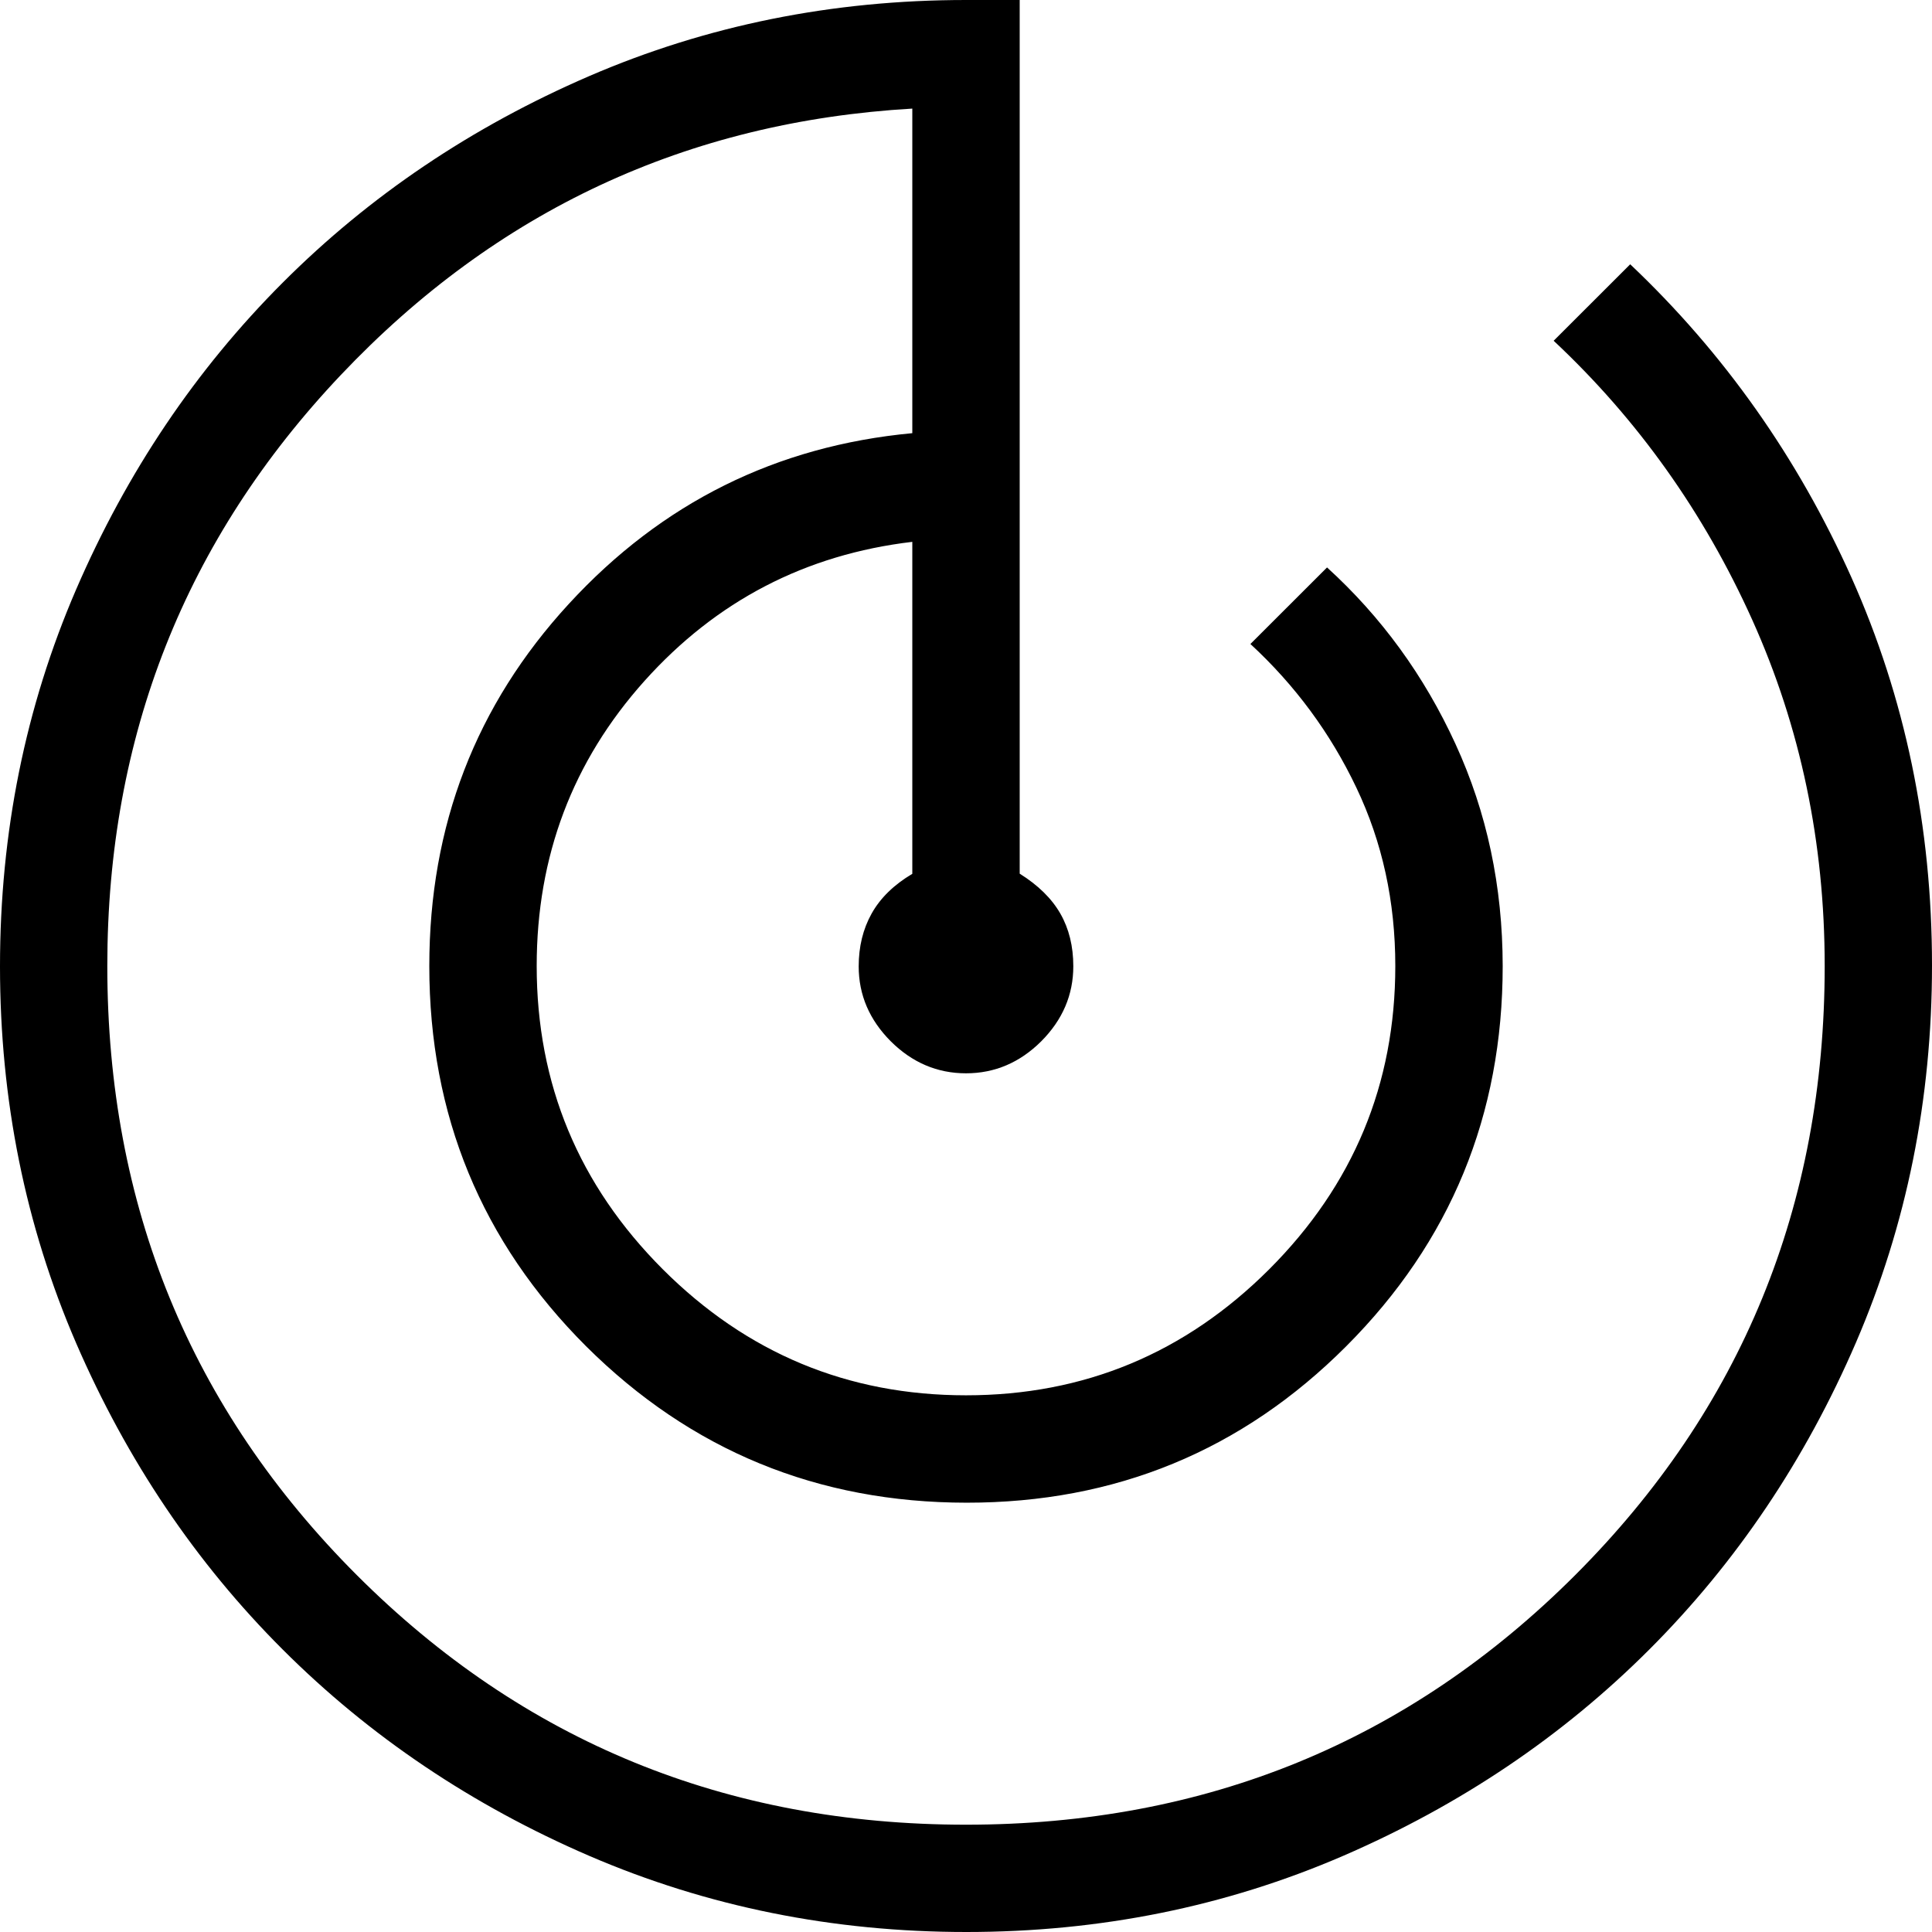 <svg width="24" height="24" viewBox="0 0 24 24" fill="none" xmlns="http://www.w3.org/2000/svg">
<path d="M12.004 24C10.345 24 8.785 23.685 7.324 23.056C5.864 22.426 4.593 21.571 3.512 20.491C2.431 19.411 1.576 18.141 0.945 16.683C0.315 15.224 0 13.664 0 12.004C0 10.344 0.315 8.784 0.945 7.324C1.576 5.864 2.431 4.593 3.511 3.512C4.591 2.431 5.86 1.576 7.32 0.945C8.78 0.315 10.34 0 12 0H12.667V10.853C12.896 10.996 13.064 11.161 13.172 11.349C13.28 11.538 13.333 11.756 13.333 12.003C13.333 12.358 13.2 12.669 12.935 12.935C12.669 13.2 12.357 13.333 12 13.333C11.643 13.333 11.331 13.2 11.065 12.935C10.8 12.669 10.667 12.359 10.667 12.005C10.667 11.76 10.72 11.541 10.828 11.348C10.936 11.155 11.104 10.991 11.333 10.855V6.731C10.007 6.888 8.898 7.464 8.005 8.46C7.113 9.456 6.667 10.636 6.667 12C6.667 13.467 7.189 14.722 8.233 15.767C9.278 16.811 10.533 17.333 12 17.333C13.467 17.333 14.722 16.811 15.767 15.767C16.811 14.722 17.333 13.467 17.333 12C17.333 11.2 17.172 10.461 16.849 9.784C16.527 9.107 16.088 8.512 15.533 8L16.485 7.049C17.16 7.663 17.692 8.394 18.081 9.243C18.471 10.092 18.666 11.011 18.667 12C18.667 13.852 18.019 15.426 16.724 16.723C15.429 18.02 13.856 18.668 12.007 18.667C10.157 18.666 8.581 18.018 7.28 16.723C5.982 15.426 5.333 13.852 5.333 12C5.333 10.257 5.911 8.757 7.067 7.501C8.222 6.245 9.644 5.539 11.333 5.381V1.349C8.535 1.512 6.169 2.615 4.235 4.657C2.3 6.7 1.333 9.148 1.333 12C1.333 14.978 2.367 17.5 4.433 19.567C6.5 21.633 9.022 22.667 12 22.667C14.978 22.667 17.5 21.633 19.567 19.567C21.633 17.5 22.667 14.978 22.667 12C22.667 10.467 22.367 9.033 21.767 7.7C21.167 6.367 20.344 5.211 19.3 4.233L20.251 3.283C21.415 4.385 22.331 5.682 22.999 7.173C23.666 8.665 24 10.271 24 11.992C24 13.654 23.685 15.216 23.056 16.676C22.426 18.136 21.571 19.407 20.491 20.488C19.411 21.569 18.141 22.424 16.683 23.055C15.224 23.685 13.664 24 12.004 24Z" fill="black"/>
</svg>
